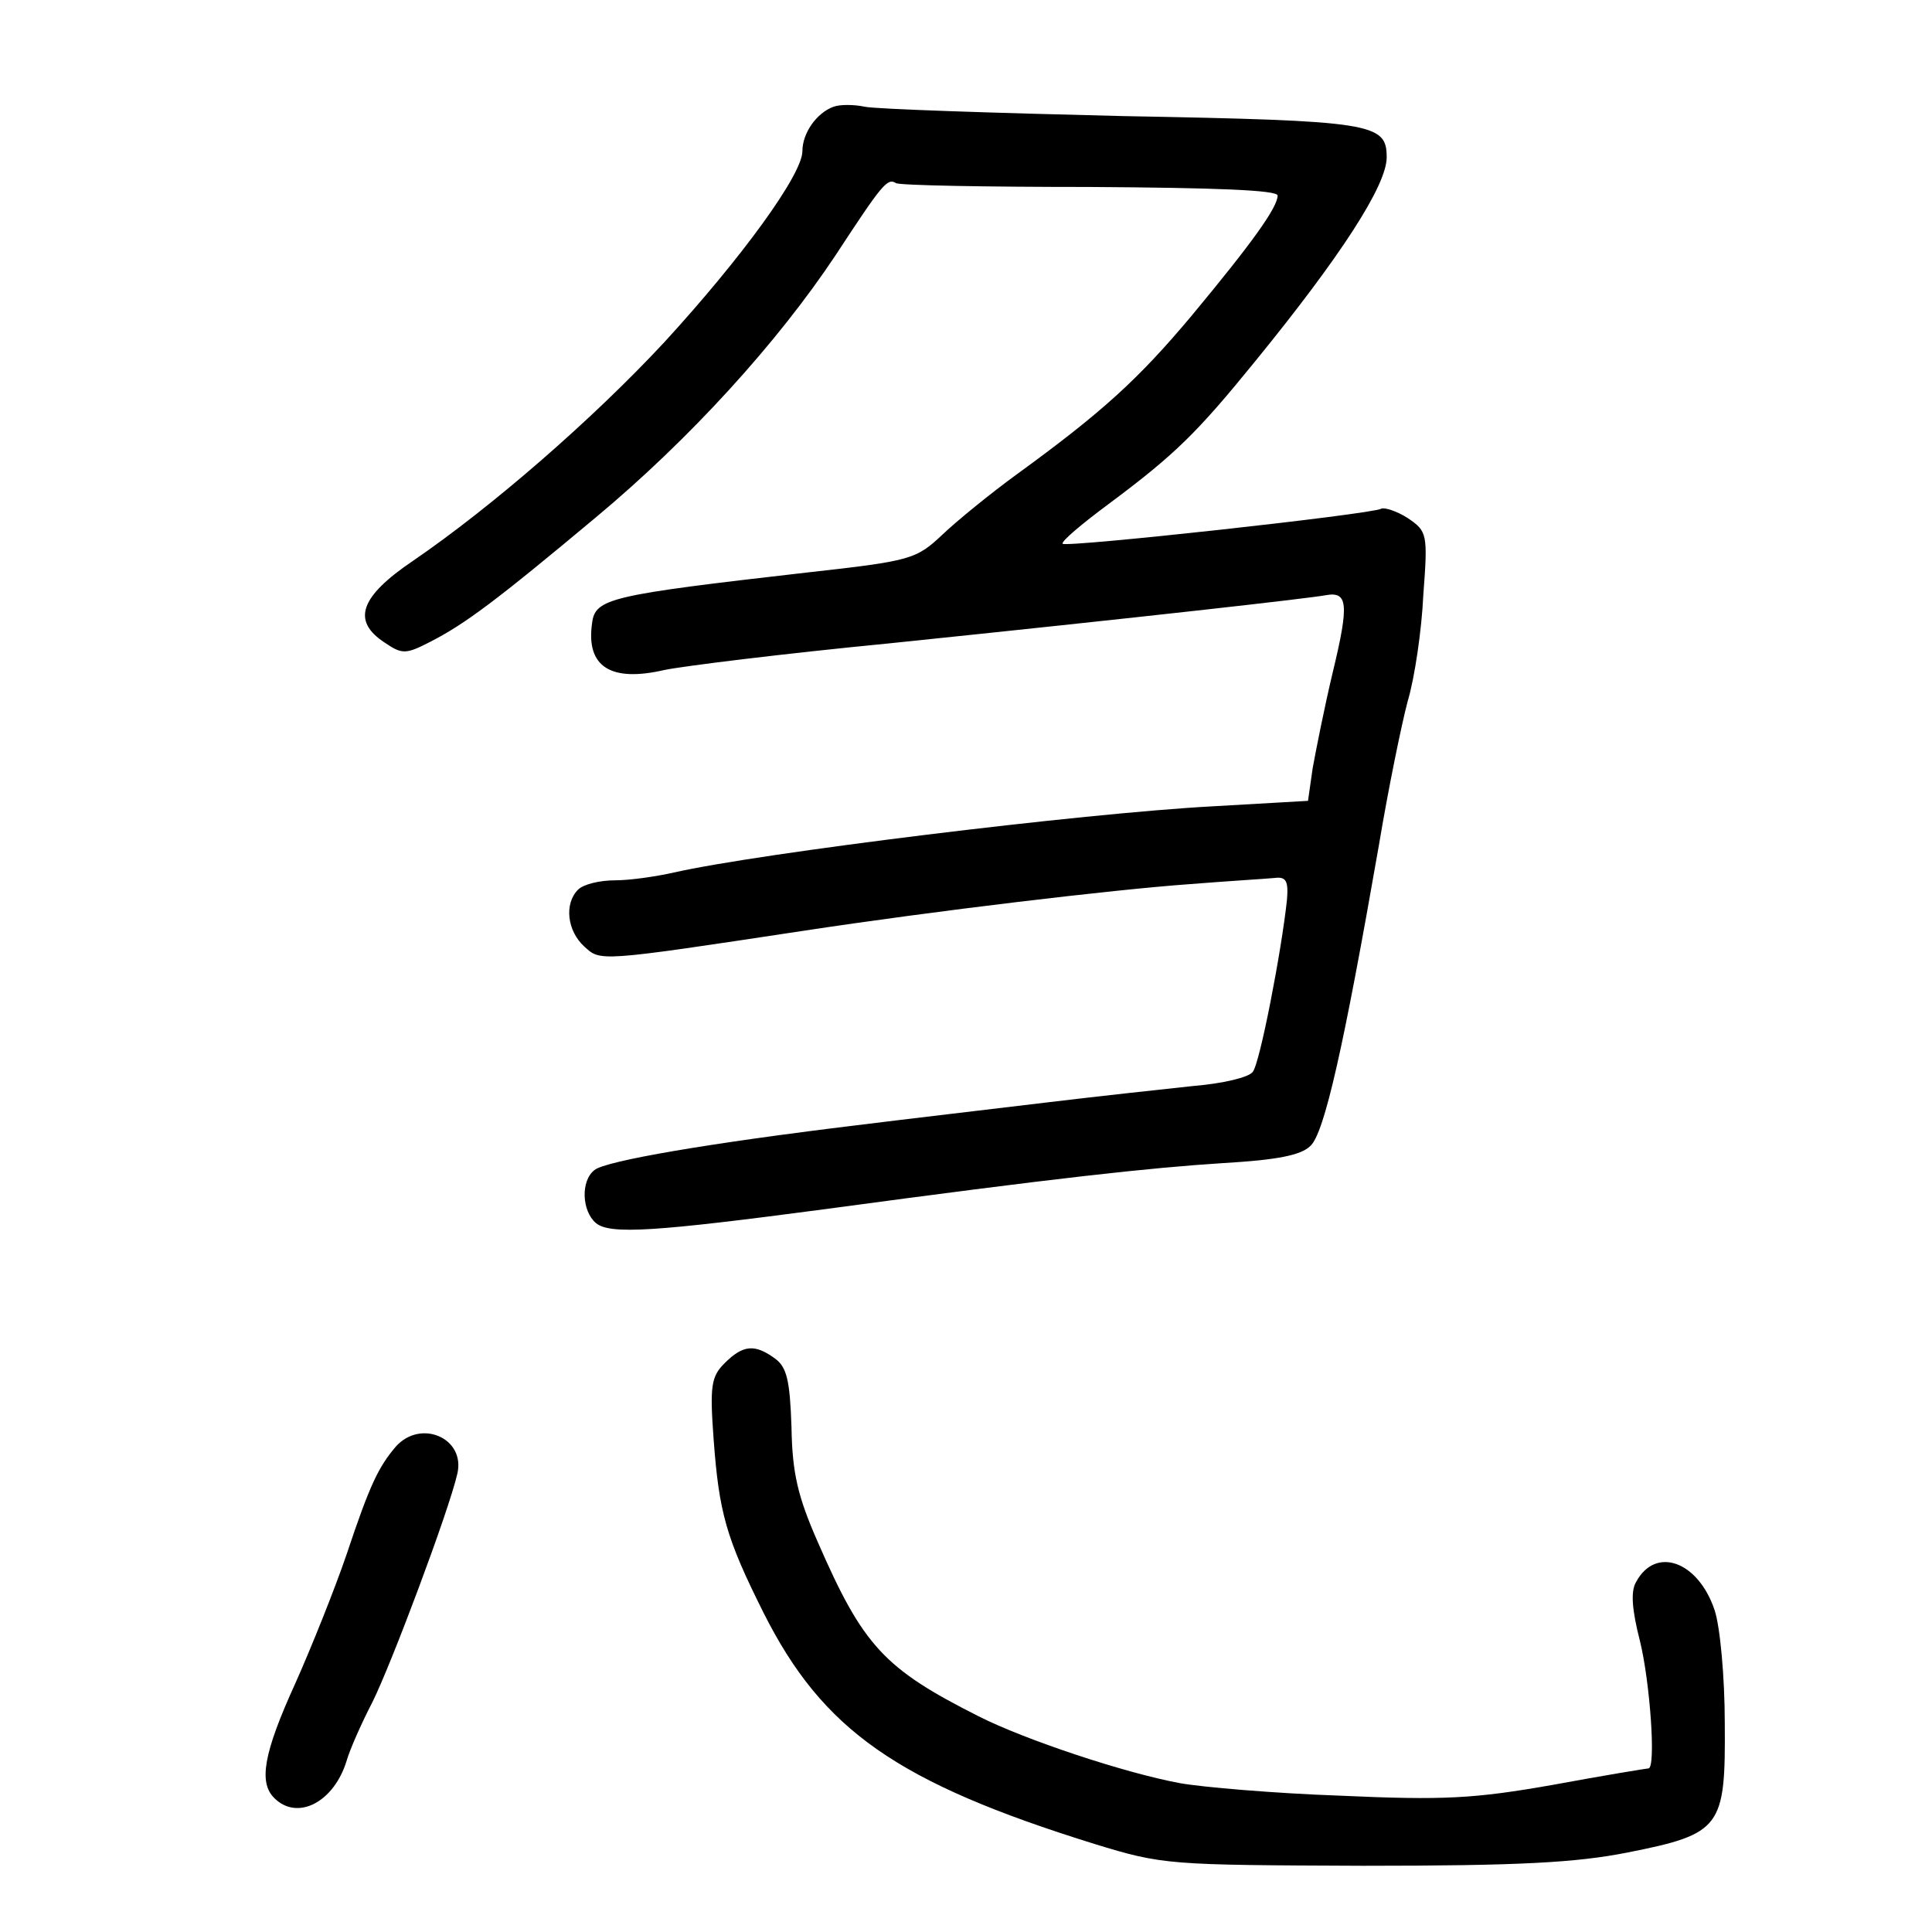 <?xml version="1.0" standalone="no"?>
<!DOCTYPE svg PUBLIC "-//W3C//DTD SVG 20010904//EN"
 "http://www.w3.org/TR/2001/REC-SVG-20010904/DTD/svg10.dtd">
<svg version="1.0" xmlns="http://www.w3.org/2000/svg"
 width="248pt" height="248pt" viewBox="0 0 248 248"
 preserveAspectRatio="xMidYMid meet">
<g transform="translate(0,248) scale(0.1,-0.1)"
fill="#000000" stroke="none">
<path d="M1070 2343 c-22 -8 -40 -34 -40 -57 0 -30 -78 -137 -177 -245 -92
-99 -222 -212 -323 -281 -68 -46 -79 -77 -36 -105 22 -15 27 -15 58 1 45 23
85 53 213 160 120 100 233 224 308 337 59 90 66 99 77 92 4 -3 116 -5 249 -5
161 -1 241 -4 241 -11 0 -15 -32 -60 -111 -155 -68 -81 -114 -123 -224 -203
-33 -24 -76 -59 -95 -77 -34 -32 -40 -34 -175 -49 -253 -29 -271 -33 -275 -65
-8 -56 24 -76 93 -60 24 5 153 21 287 34 329 34 541 58 562 62 28 5 30 -11 9
-98 -11 -46 -22 -102 -26 -124 l-6 -42 -122 -7 c-168 -9 -582 -60 -692 -85
-22 -5 -56 -10 -75 -10 -20 0 -41 -5 -48 -12 -18 -18 -14 -53 8 -73 21 -19 16
-20 280 20 171 26 399 53 496 60 50 4 100 7 110 8 15 2 18 -4 16 -28 -7 -66
-35 -211 -44 -221 -5 -7 -39 -15 -76 -18 -37 -4 -121 -13 -187 -21 -66 -8
-178 -21 -250 -30 -181 -22 -318 -45 -332 -57 -18 -14 -16 -53 2 -68 18 -15
76 -11 295 18 296 40 416 53 510 59 69 4 100 10 112 22 18 16 43 128 88 386
12 72 29 155 37 185 9 30 18 92 20 136 6 79 5 82 -20 99 -14 9 -30 14 -34 12
-11 -7 -404 -50 -409 -45 -2 3 24 25 59 51 86 64 114 92 188 183 110 135 169
226 169 262 0 44 -17 47 -339 53 -168 4 -317 9 -331 12 -14 3 -32 3 -40 0z"/>
<path d="M930 730 c-17 -17 -19 -29 -14 -97 7 -95 16 -127 64 -223 76 -151
171 -218 425 -297 88 -27 95 -27 345 -28 201 0 273 4 339 17 121 24 126 32
125 166 0 59 -6 124 -13 145 -21 63 -76 83 -101 36 -7 -12 -5 -36 5 -75 13
-52 21 -164 11 -164 -2 0 -57 -9 -122 -21 -102 -18 -141 -20 -274 -14 -85 3
-177 11 -205 16 -71 13 -200 56 -259 86 -121 61 -148 90 -206 223 -26 59 -33
89 -34 148 -2 60 -6 77 -21 88 -26 19 -41 18 -65 -6z"/>
<path d="M508 623 c-22 -26 -33 -48 -63 -138 -15 -44 -45 -119 -66 -166 -41
-90 -47 -127 -27 -147 30 -30 77 -5 93 48 4 14 19 48 33 75 24 48 98 245 109
293 11 46 -47 71 -79 35z"/>
</g>
</svg>
